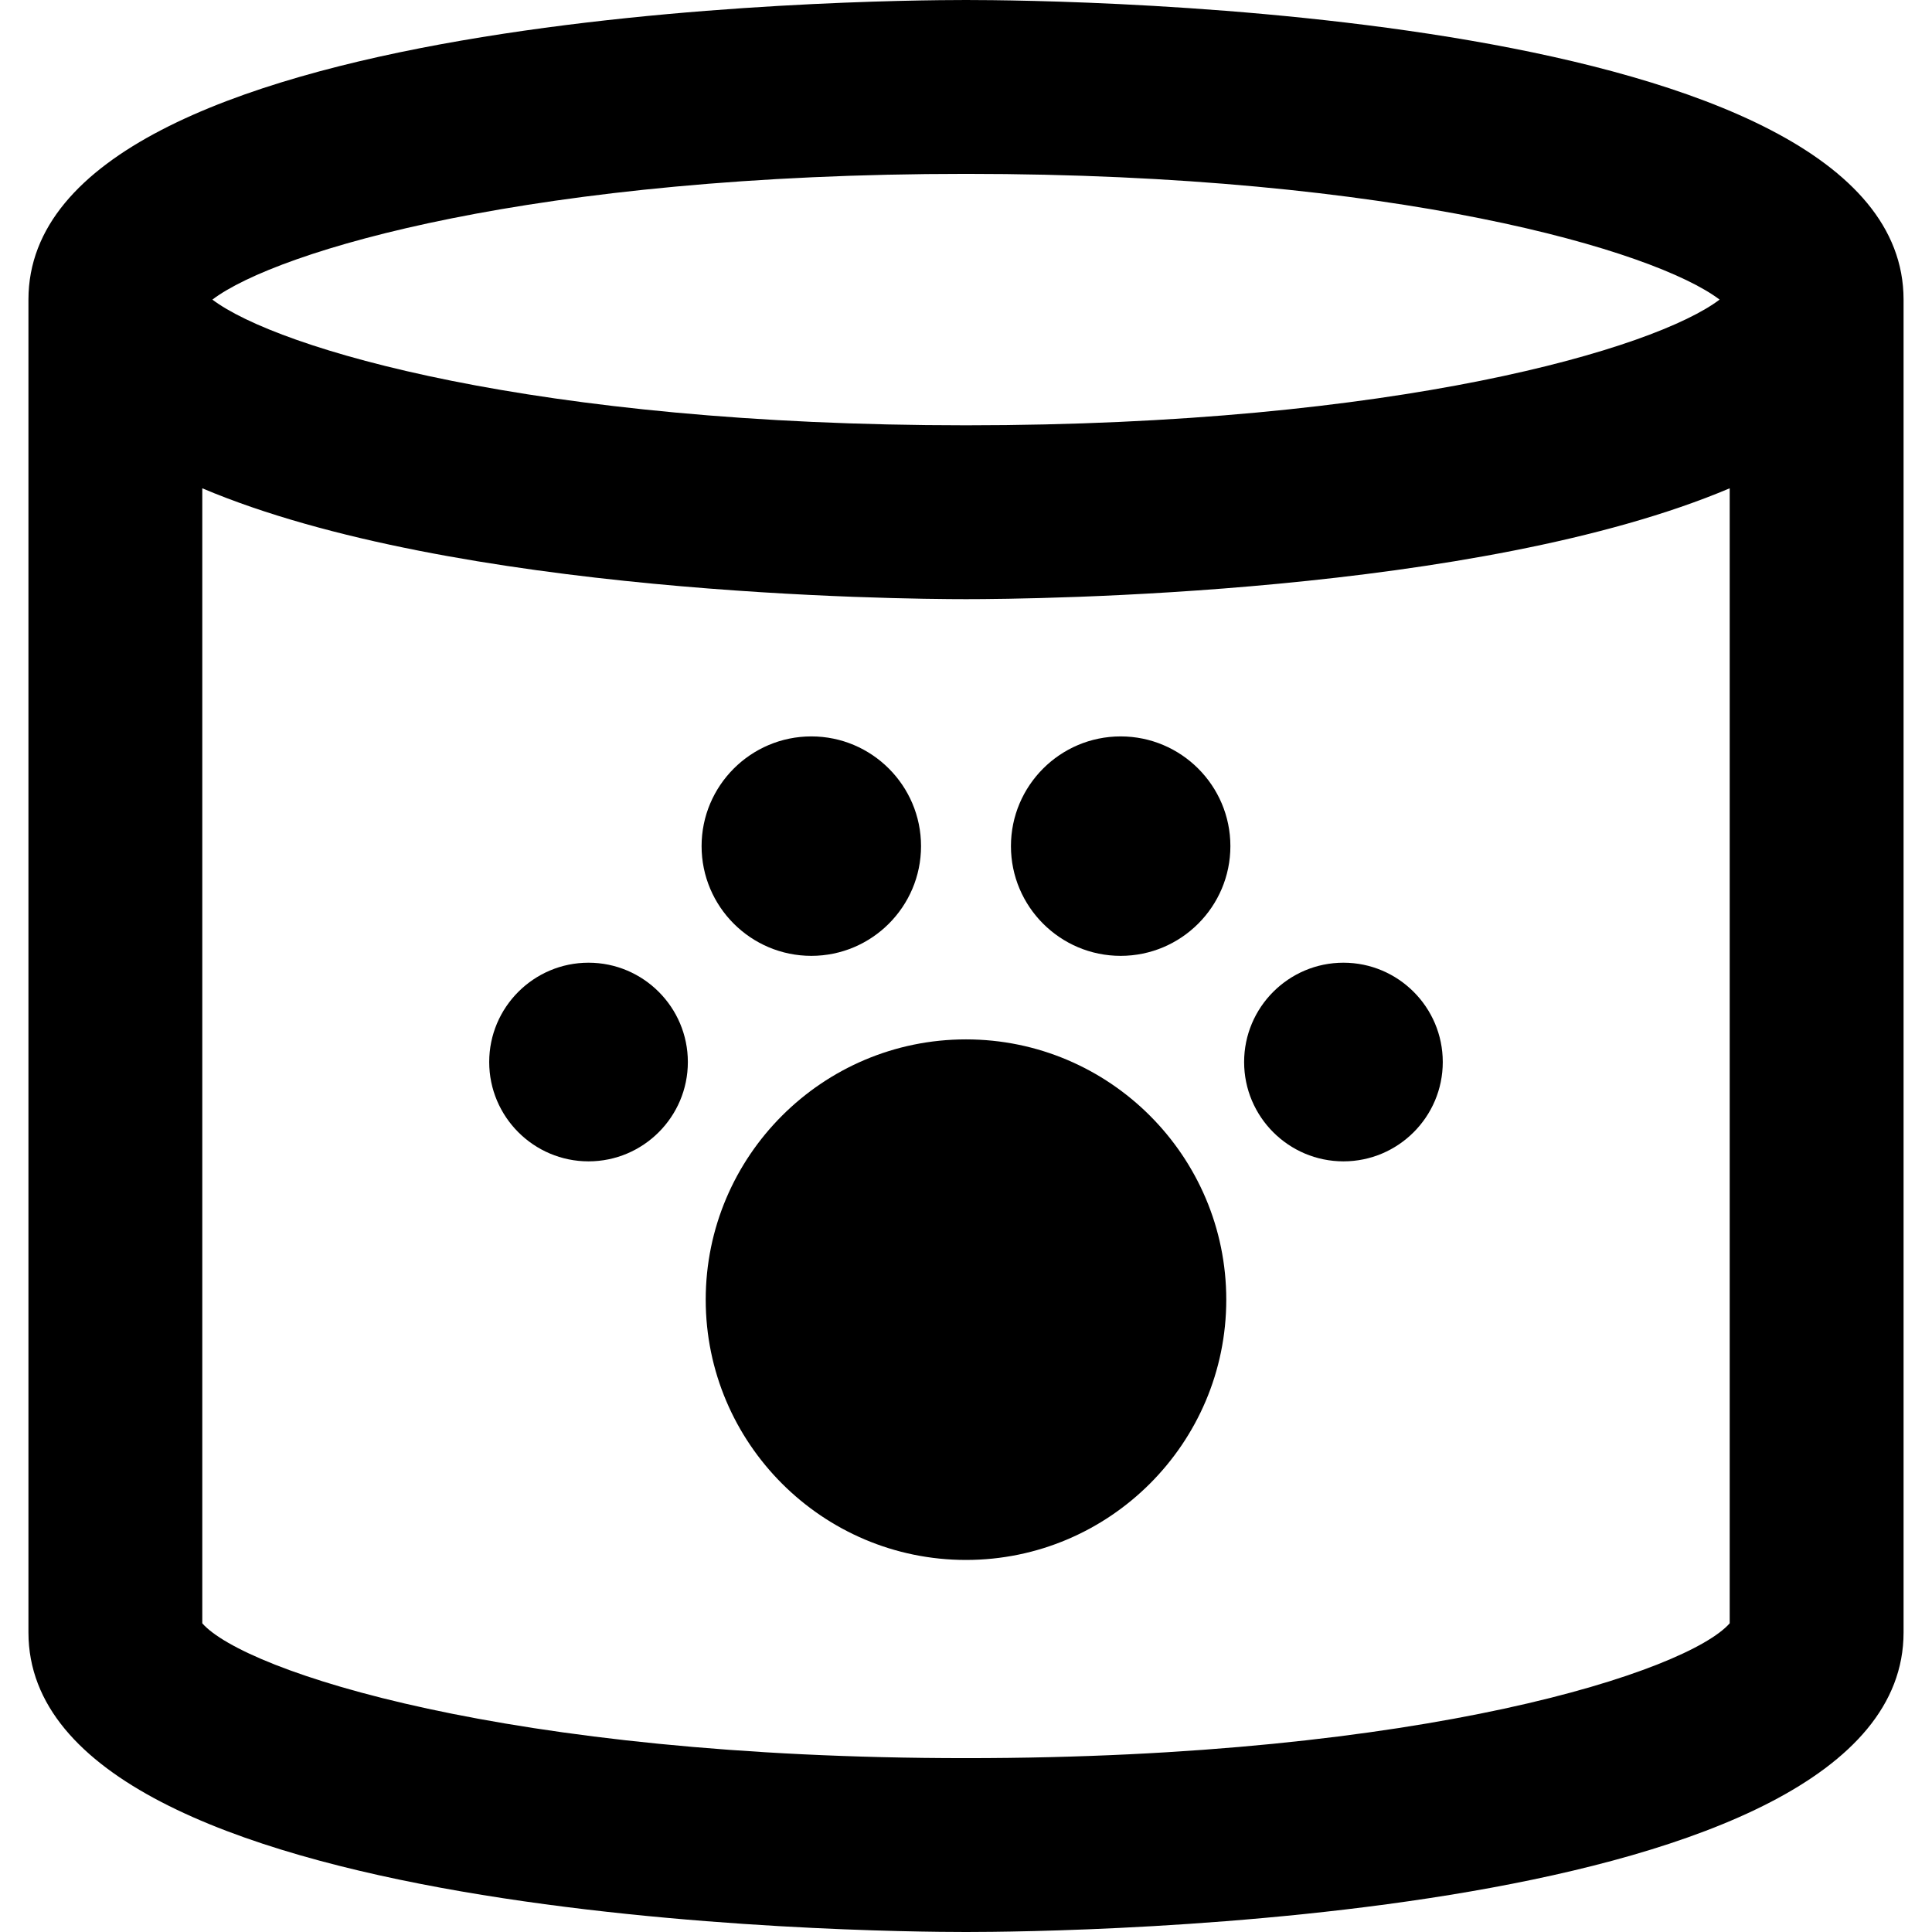 <?xml version="1.0" encoding="iso-8859-1"?>
<!-- Generator: Adobe Illustrator 18.0.0, SVG Export Plug-In . SVG Version: 6.00 Build 0)  -->
<!DOCTYPE svg PUBLIC "-//W3C//DTD SVG 1.1//EN" "http://www.w3.org/Graphics/SVG/1.1/DTD/svg11.dtd">
<svg version="1.1" id="Capa_1" xmlns="http://www.w3.org/2000/svg" xmlns:xlink="http://www.w3.org/1999/xlink" x="0px" y="0px"
	 viewBox="0 0 166.687 166.687" style="enable-background:new 0 0 166.687 166.687;" xml:space="preserve">
<g>
	<path d="M83.342,0C75.063,0,2.454,0.726,2.454,25.85v114.991c0,25.121,72.609,25.846,80.889,25.846
		c8.279,0,80.891-0.725,80.891-25.846V25.85C164.233,0.726,91.622,0,83.342,0z M83.342,15c37.206,0,59.448,6.622,65.02,10.849
		c-5.572,4.226-27.815,10.845-65.02,10.845c-37.205,0-59.447-6.62-65.018-10.845C23.895,21.622,46.136,15,83.342,15z
		 M83.342,151.687c-39.611,0-62.26-7.503-65.889-11.632V42.129c21.726,9.196,60.012,9.565,65.889,9.565
		c5.877,0,44.164-0.369,65.891-9.566v97.925C145.604,144.183,122.954,151.687,83.342,151.687z"/>
	<path d="M83.342,89.675c-12.382,0-22.455,10.074-22.455,22.456s10.073,22.456,22.455,22.456c12.383,0,22.457-10.074,22.457-22.456
		S95.725,89.675,83.342,89.675z"/>
	<path d="M96.686,63.535c-5.219,0-9.465,4.247-9.465,9.467c0,5.219,4.246,9.466,9.465,9.466c5.221,0,9.468-4.247,9.468-9.466
		C106.154,67.782,101.907,63.535,96.686,63.535z"/>
	<path d="M69.999,82.468c5.219,0,9.465-4.247,9.465-9.466c0-5.22-4.246-9.467-9.465-9.467c-5.221,0-9.468,4.247-9.468,9.467
		C60.531,78.221,64.778,82.468,69.999,82.468z"/>
	<path d="M115.909,83.059c-4.726,0-8.57,3.845-8.57,8.57c0,4.725,3.845,8.569,8.57,8.569c4.726,0,8.569-3.844,8.569-8.569
		C124.478,86.903,120.634,83.059,115.909,83.059z"/>
	<path d="M50.776,83.059c-4.725,0-8.569,3.845-8.569,8.57c0,4.725,3.844,8.569,8.569,8.569c4.726,0,8.57-3.844,8.57-8.569
		C59.346,86.903,55.501,83.059,50.776,83.059z"/>
</g>
<g>
</g>
<g>
</g>
<g>
</g>
<g>
</g>
<g>
</g>
<g>
</g>
<g>
</g>
<g>
</g>
<g>
</g>
<g>
</g>
<g>
</g>
<g>
</g>
<g>
</g>
<g>
</g>
<g>
</g>
</svg>
